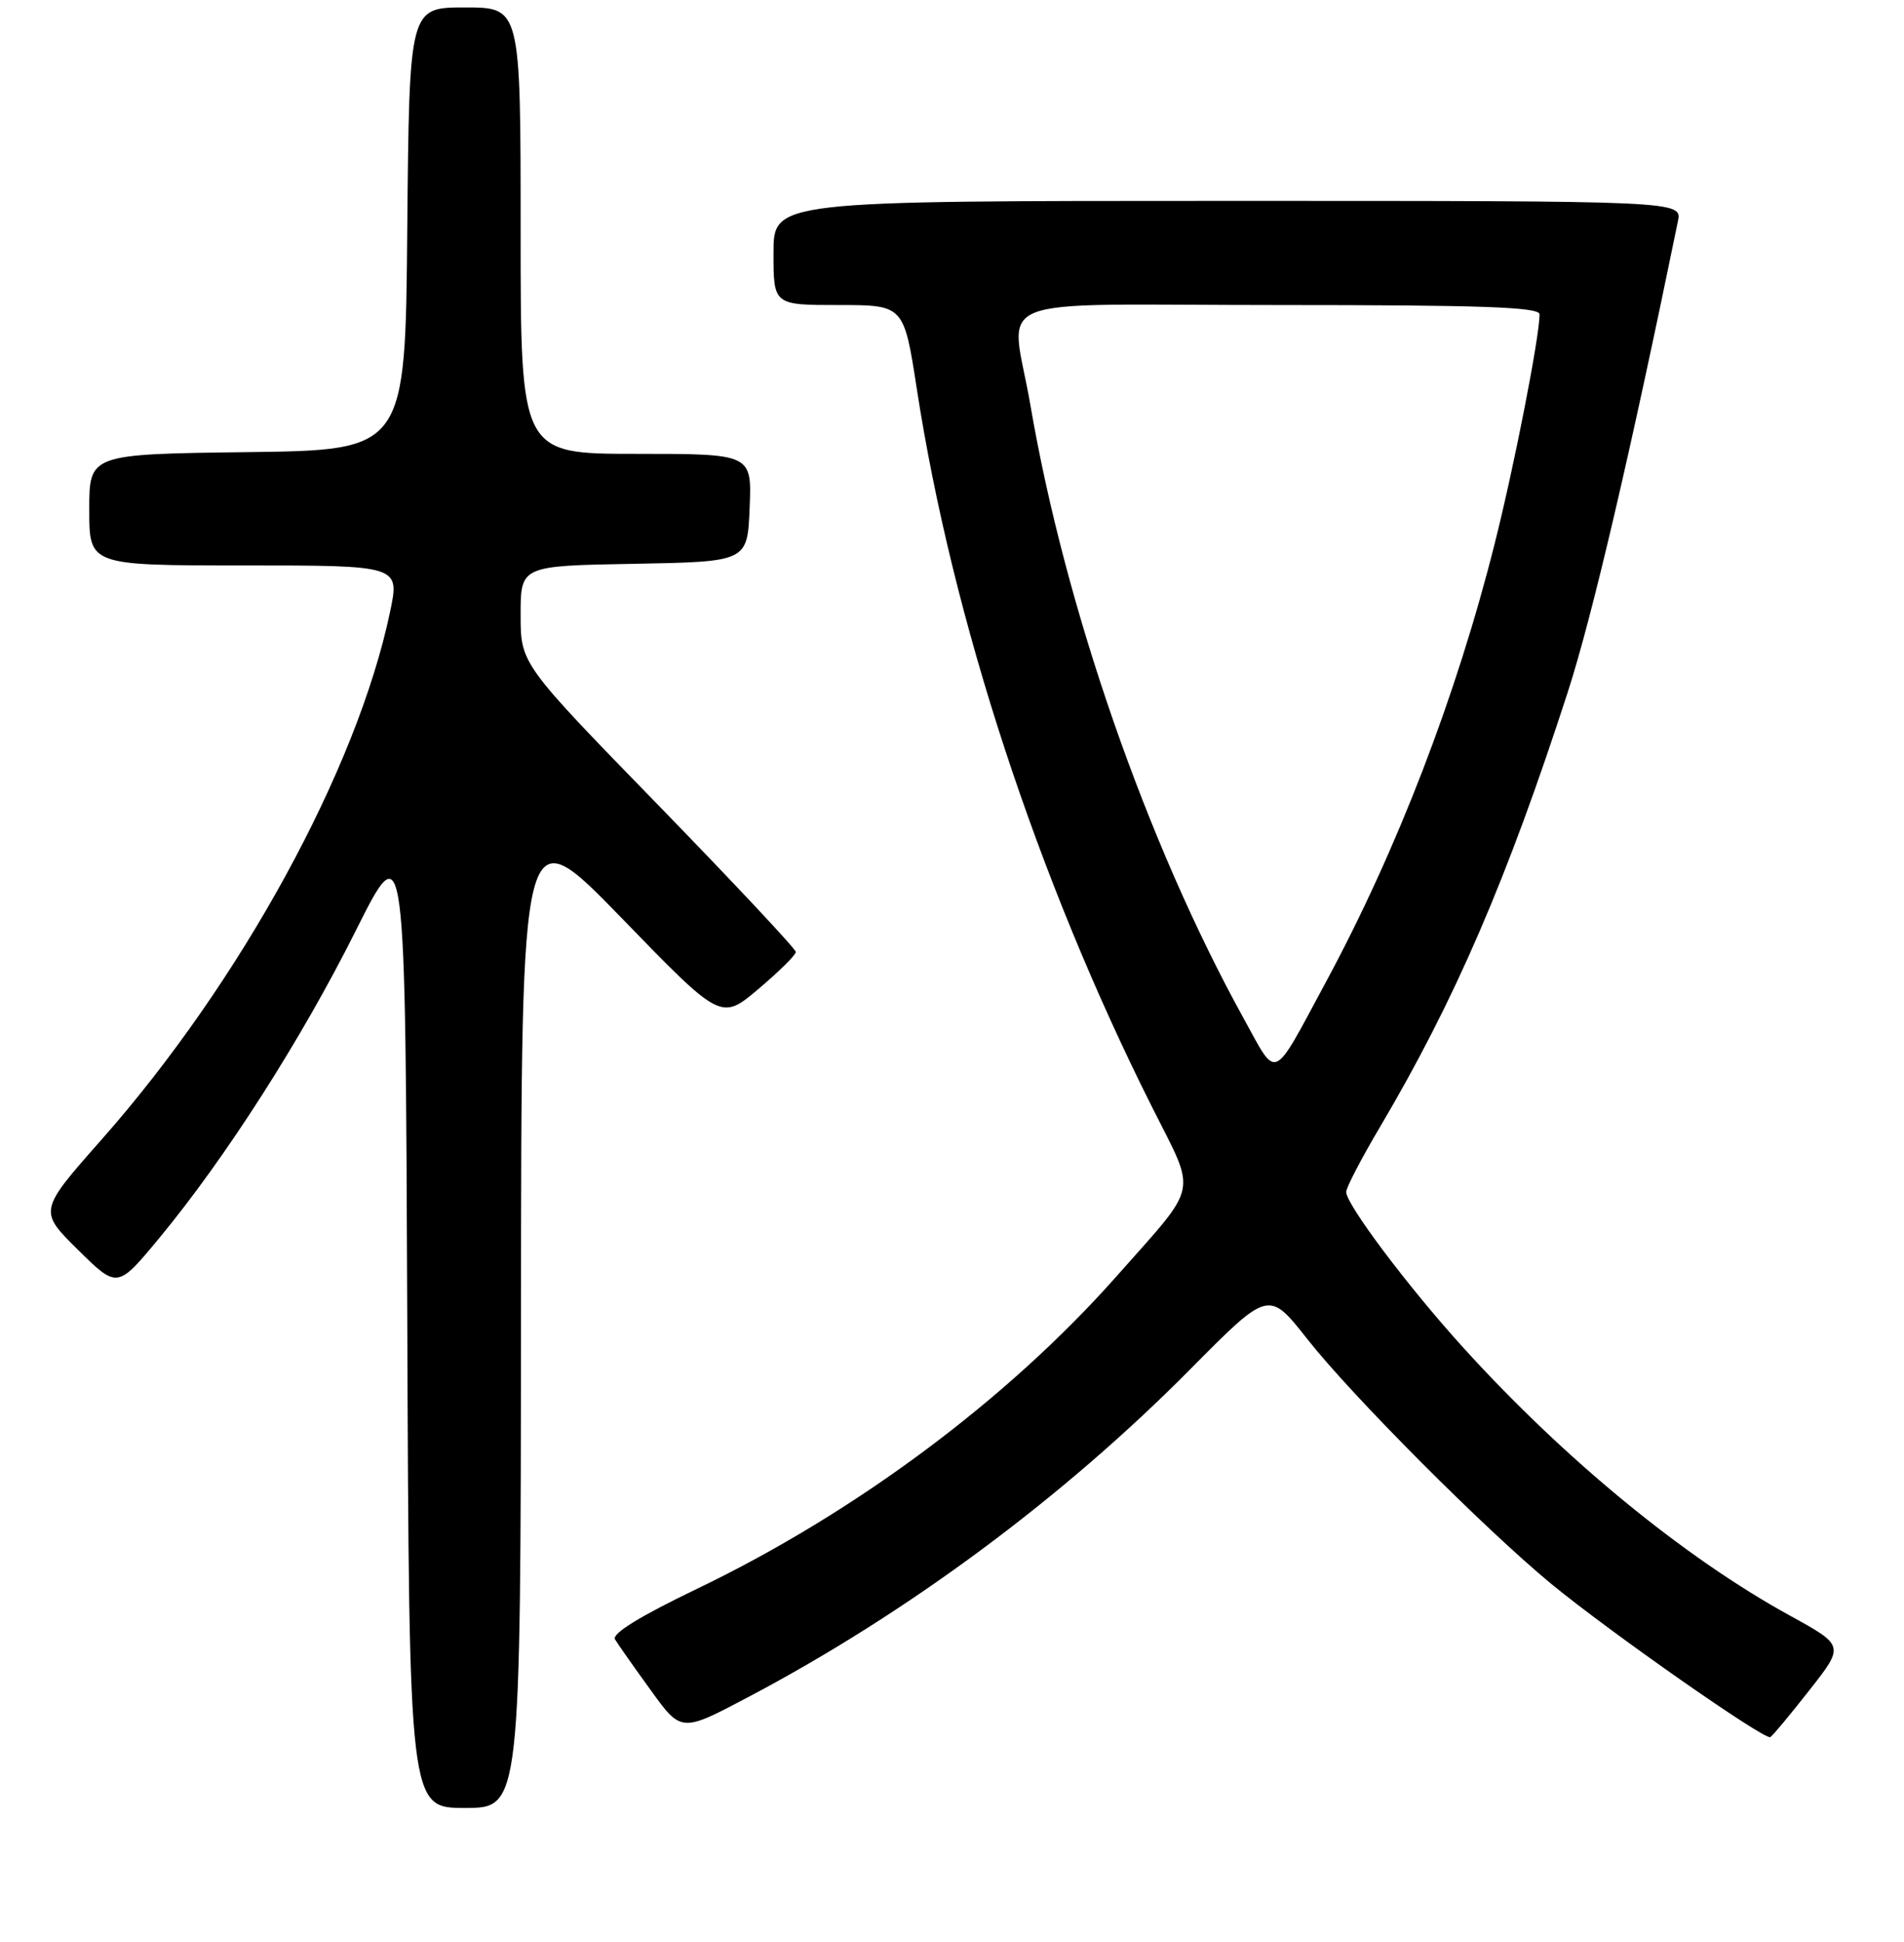 <?xml version="1.0" encoding="UTF-8" standalone="no"?>
<!DOCTYPE svg PUBLIC "-//W3C//DTD SVG 1.1//EN" "http://www.w3.org/Graphics/SVG/1.1/DTD/svg11.dtd" >
<svg xmlns="http://www.w3.org/2000/svg" xmlns:xlink="http://www.w3.org/1999/xlink" version="1.1" viewBox="0 0 256 261">
 <g >
 <path fill="currentColor"
d=" M 70.05 176.25 C 70.09 109.50 70.09 109.50 83.52 123.33 C 96.94 137.17 96.94 137.17 101.97 132.93 C 104.74 130.59 107.00 128.36 107.00 127.95 C 107.00 127.55 98.67 118.67 88.50 108.21 C 70.00 89.21 70.00 89.21 70.00 82.63 C 70.00 76.05 70.00 76.05 85.25 75.78 C 100.50 75.50 100.50 75.50 100.79 68.25 C 101.09 61.00 101.09 61.00 85.54 61.00 C 70.00 61.00 70.00 61.00 70.00 31.00 C 70.00 1.00 70.00 1.00 62.51 1.00 C 55.03 1.00 55.03 1.00 54.76 30.75 C 54.50 60.50 54.50 60.50 33.25 60.77 C 12.00 61.04 12.00 61.04 12.00 68.52 C 12.00 76.00 12.00 76.00 32.88 76.00 C 53.76 76.00 53.76 76.00 52.44 82.26 C 48.02 103.36 32.37 131.98 13.69 153.13 C 5.19 162.75 5.19 162.75 10.48 167.98 C 15.78 173.21 15.78 173.21 21.45 166.36 C 30.36 155.59 40.53 139.69 47.81 125.14 C 54.50 111.78 54.50 111.78 54.76 177.39 C 55.01 243.00 55.01 243.00 62.51 243.00 C 70.00 243.00 70.00 243.00 70.05 176.25 Z  M 243.30 227.15 C 247.99 221.18 247.99 221.18 240.70 217.17 C 226.46 209.36 210.33 196.13 196.66 181.04 C 189.27 172.89 181.00 161.88 181.00 160.21 C 181.00 159.63 183.03 155.72 185.52 151.52 C 195.61 134.46 202.65 118.16 210.80 93.00 C 214.06 82.94 219.17 61.11 225.60 29.75 C 226.16 27.00 226.16 27.00 165.08 27.00 C 104.00 27.00 104.00 27.00 104.00 34.00 C 104.00 41.00 104.00 41.00 112.77 41.00 C 121.53 41.00 121.53 41.00 123.28 52.34 C 128.05 83.25 139.48 118.12 154.92 148.84 C 160.93 160.81 161.34 158.86 150.16 171.50 C 135.51 188.05 115.06 203.29 93.75 213.53 C 86.05 217.23 82.23 219.58 82.69 220.34 C 83.07 220.98 85.24 224.06 87.50 227.18 C 91.60 232.86 91.60 232.86 100.64 228.08 C 122.07 216.77 142.98 201.26 160.04 184.03 C 170.58 173.39 170.58 173.39 175.78 179.99 C 181.76 187.59 199.68 205.56 208.58 212.89 C 216.51 219.41 237.29 233.94 238.03 233.48 C 238.35 233.29 240.72 230.44 243.30 227.15 Z  M 167.18 136.82 C 154.20 113.30 143.22 81.73 138.55 54.50 C 135.93 39.23 131.55 41.00 172.00 41.00 C 199.34 41.00 207.00 41.27 207.00 42.25 C 206.99 45.29 203.63 62.49 200.97 73.05 C 195.84 93.47 187.85 114.24 178.27 132.00 C 170.93 145.62 171.82 145.23 167.18 136.82 Z "/>
</g>
</svg>